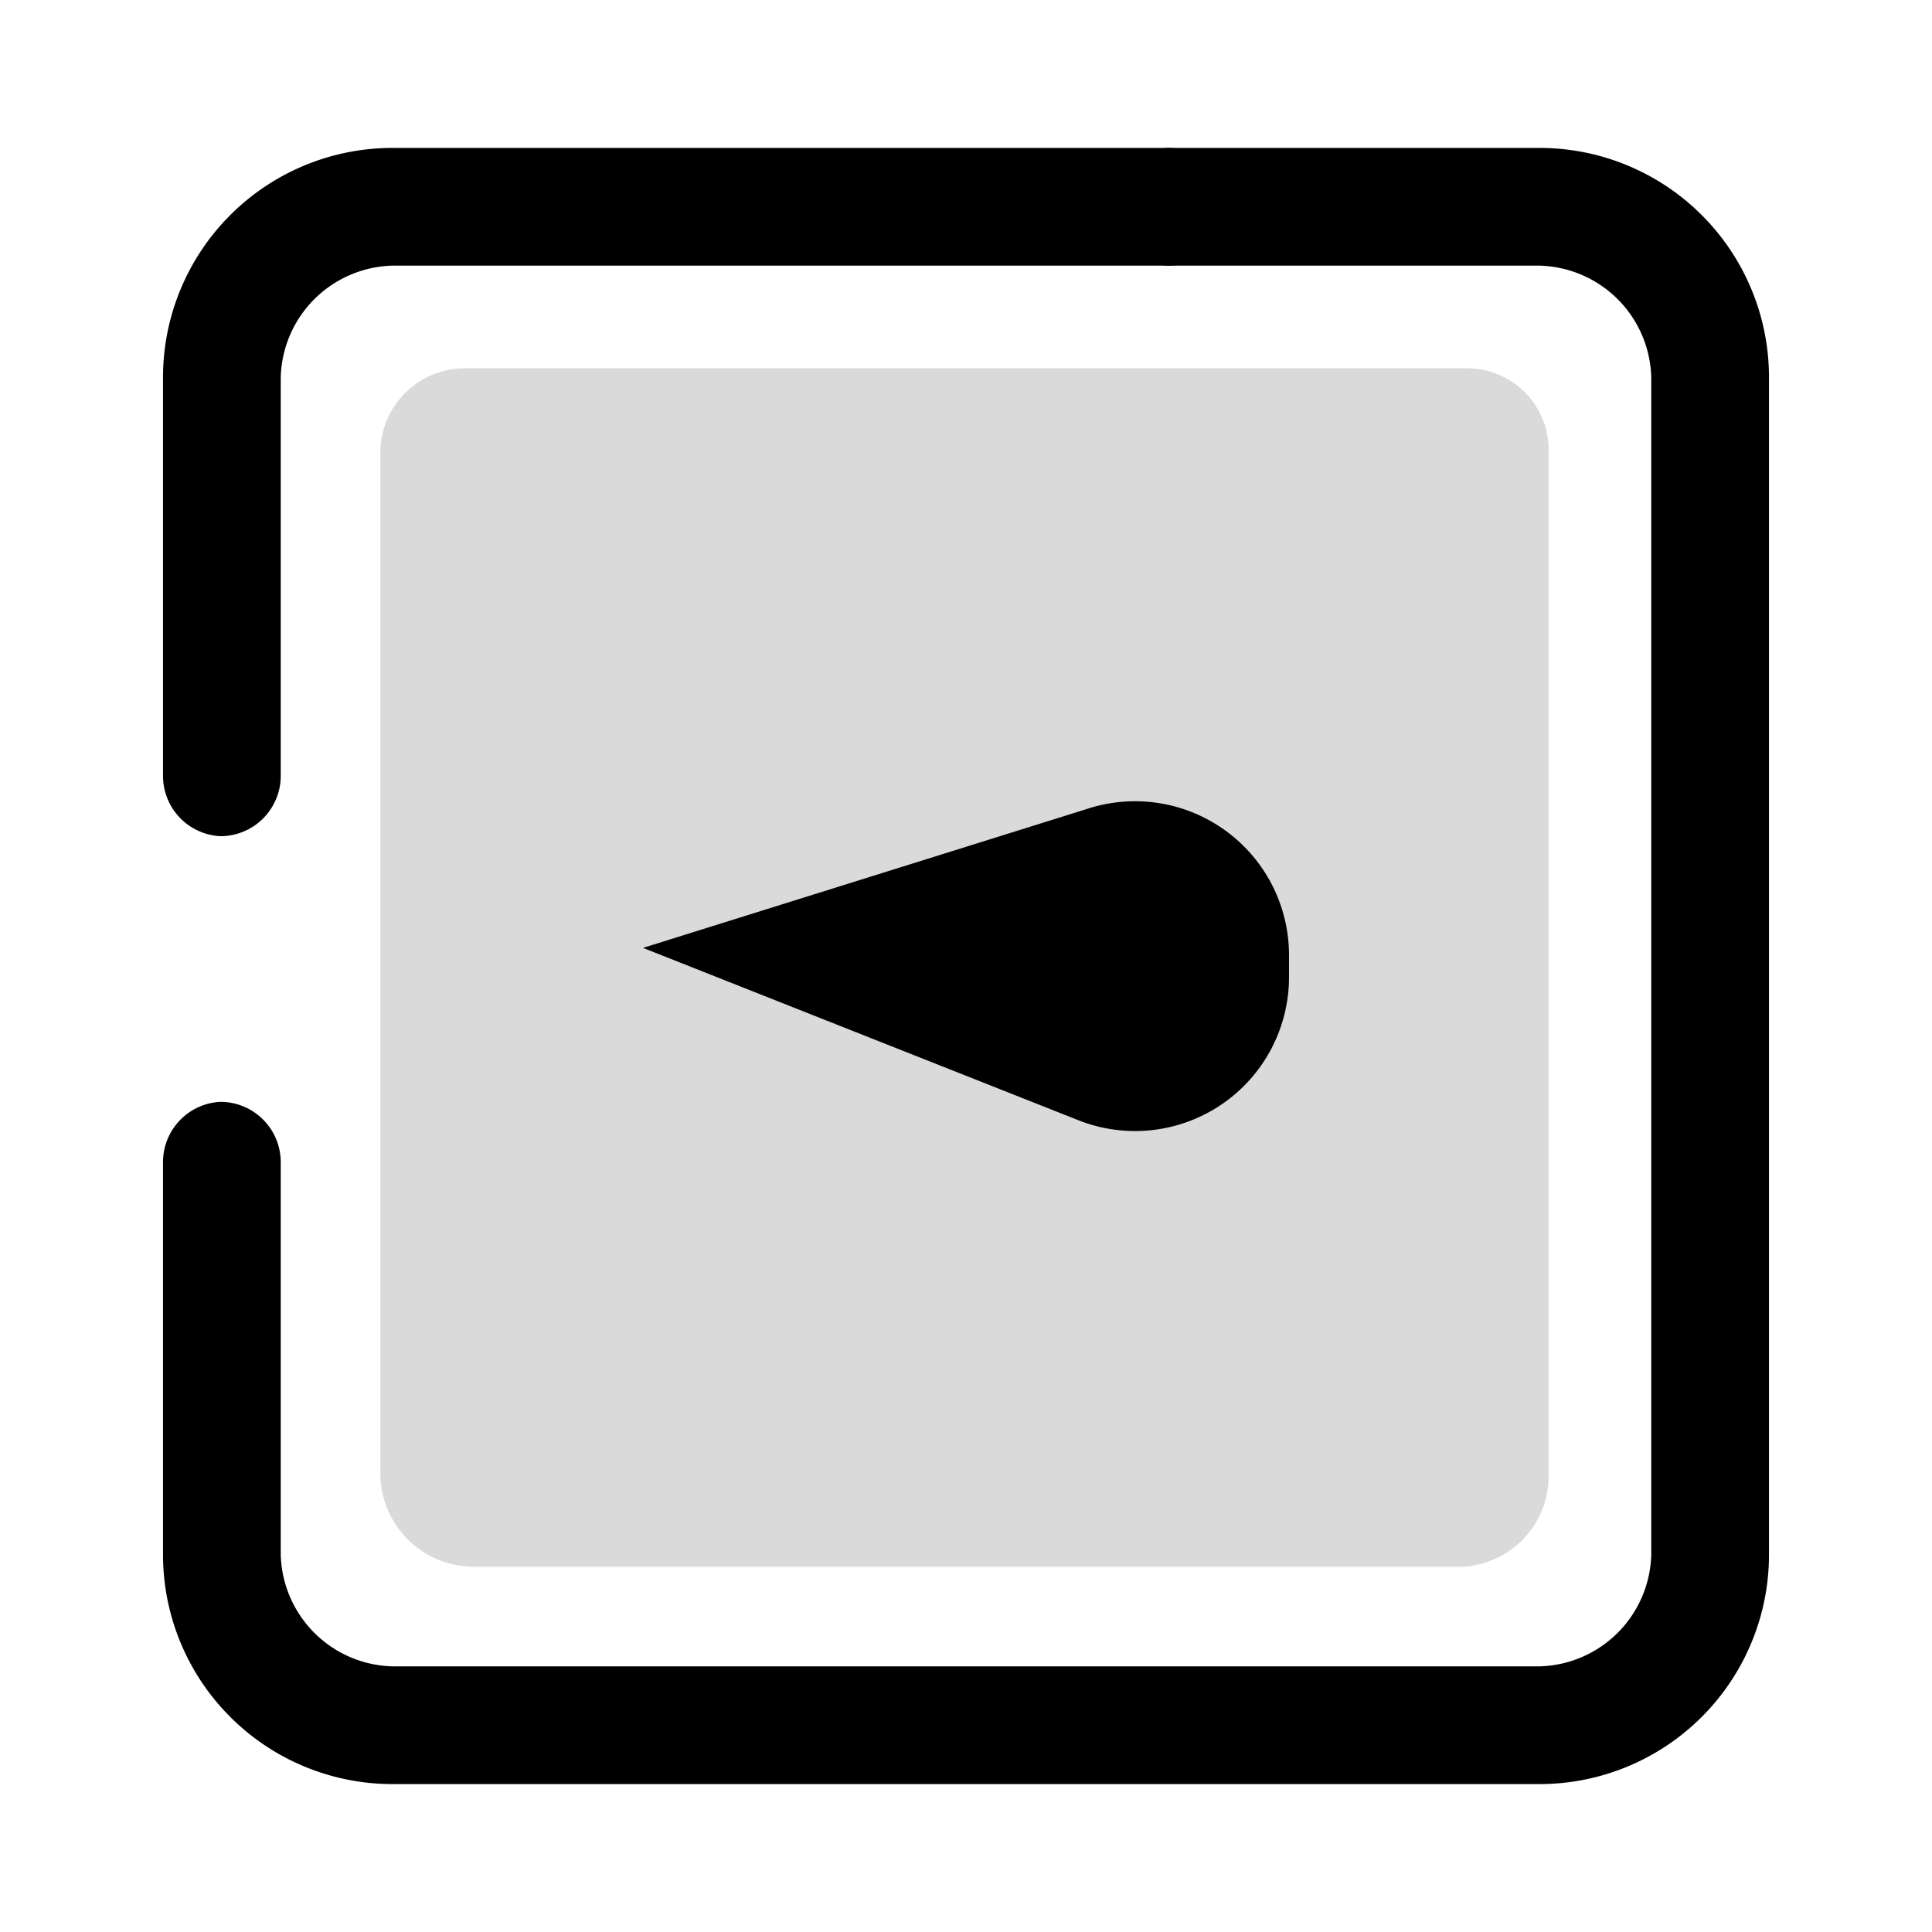 <svg id="Layer_1" data-name="Layer 1" xmlns="http://www.w3.org/2000/svg" viewBox="0 0 64 64"><defs><style>.cls-1{opacity:0.5;}.cls-2{fill:#b5b5b5;}</style></defs><g class="cls-1"><path class="cls-2" d="M51.3,48.9v-34a2.7,2.7,0,0,0-2.7-2.7H15.4a2.8,2.8,0,0,0-2.8,2.7v34a3.1,3.1,0,0,0,3,3H48.4A3,3,0,0,0,51.3,48.9Z"/></g><path d="M7.3,27.7a2,2,0,0,1-1.9-2V12.5A7.6,7.6,0,0,1,13,4.9H38.7a2,2,0,0,1,2,1.9,2,2,0,0,1-2,2H13a3.8,3.8,0,0,0-3.7,3.7V25.7A2,2,0,0,1,7.3,27.7Z"/><path d="M51,59.1H13a7.6,7.6,0,0,1-7.6-7.6v-13a2,2,0,0,1,1.9-2,2,2,0,0,1,2,2v13A3.8,3.8,0,0,0,13,55.2H51a3.8,3.8,0,0,0,3.7-3.7v-39A3.8,3.8,0,0,0,51,8.8H38.7a2,2,0,0,1-1.9-2,2,2,0,0,1,1.9-1.9H51a7.6,7.6,0,0,1,7.6,7.6v39A7.6,7.6,0,0,1,51,59.1Z"/><path d="M21.3,31.4,36,26.8a5.1,5.1,0,0,1,6.7,4.9v.6h0a5.1,5.1,0,0,1-7,4.8Z"/></svg>